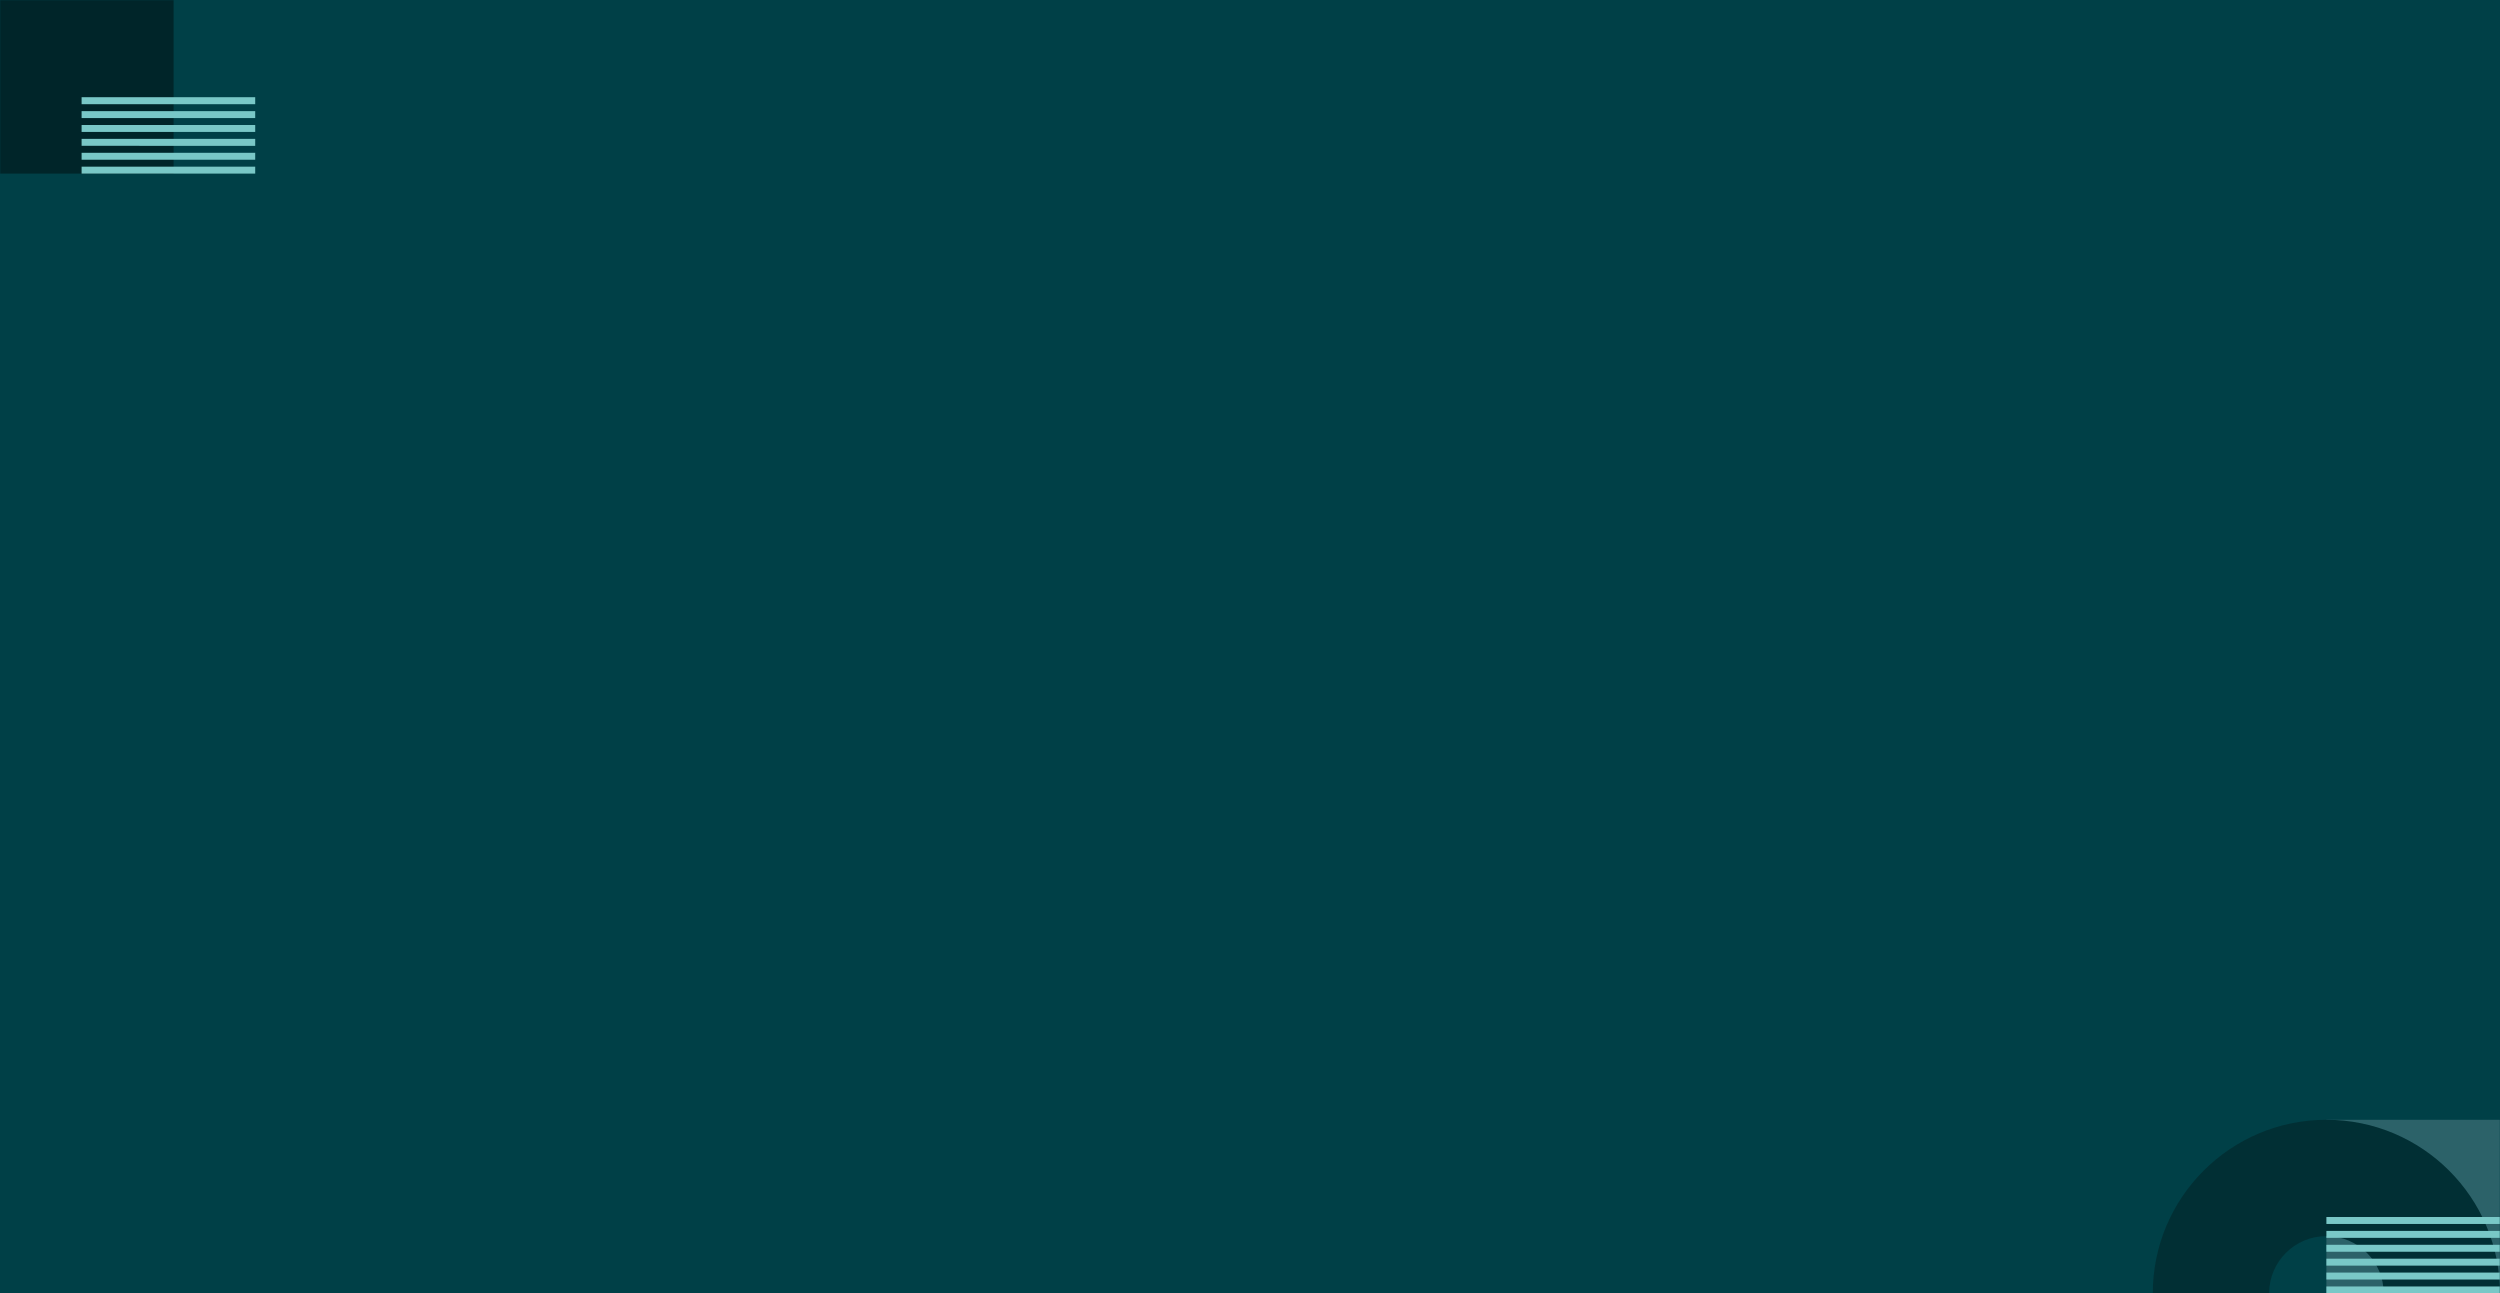 <svg xmlns="http://www.w3.org/2000/svg" width="1440" height="745" fill="none"><g clip-path="url(#a)"><path fill="#004047" d="M0 0h1440v745H0z"/><mask id="b" width="1440" height="745" x="0" y="0" maskUnits="userSpaceOnUse" style="mask-type:luminance"><path fill="#fff" d="M0 0h1440v745H0z"/></mask><g mask="url(#b)"><path fill="#002529" d="M0 100h100V0H0z"/><path fill="#79C8C7" fill-rule="evenodd" d="M47 56h100v4H47v-4Zm0 8h100v4H47v-4Zm100 8H47v4h100v-4ZM47 80h100v4H47v-4Zm100 8H47v4h100v-4ZM47 96h100v4H47v-4Z" clip-rule="evenodd"/><path fill="#2C6269" d="M1340 745h100V645h-100z"/><path fill="#012F34" fill-rule="evenodd" d="M1340 845c-55.23 0-100-44.772-100-100s44.77-100 100-100 100 44.772 100 100-44.77 100-100 100Zm0-67c-18.23 0-33-14.775-33-33s14.77-33 33-33 33 14.775 33 33-14.77 33-33 33Z" clip-rule="evenodd"/><path fill="#79C8C7" fill-rule="evenodd" d="M1340 701h100v4h-100v-4Zm0 8h100v4h-100v-4Zm100 8h-100v4h100v-4Zm-100 8h100v4h-100v-4Zm100 8h-100v4h100v-4Zm-100 8h100v4h-100v-4Z" clip-rule="evenodd"/></g></g><defs><clipPath id="a"><path fill="#fff" d="M0 0h1440v745H0z"/></clipPath></defs></svg>